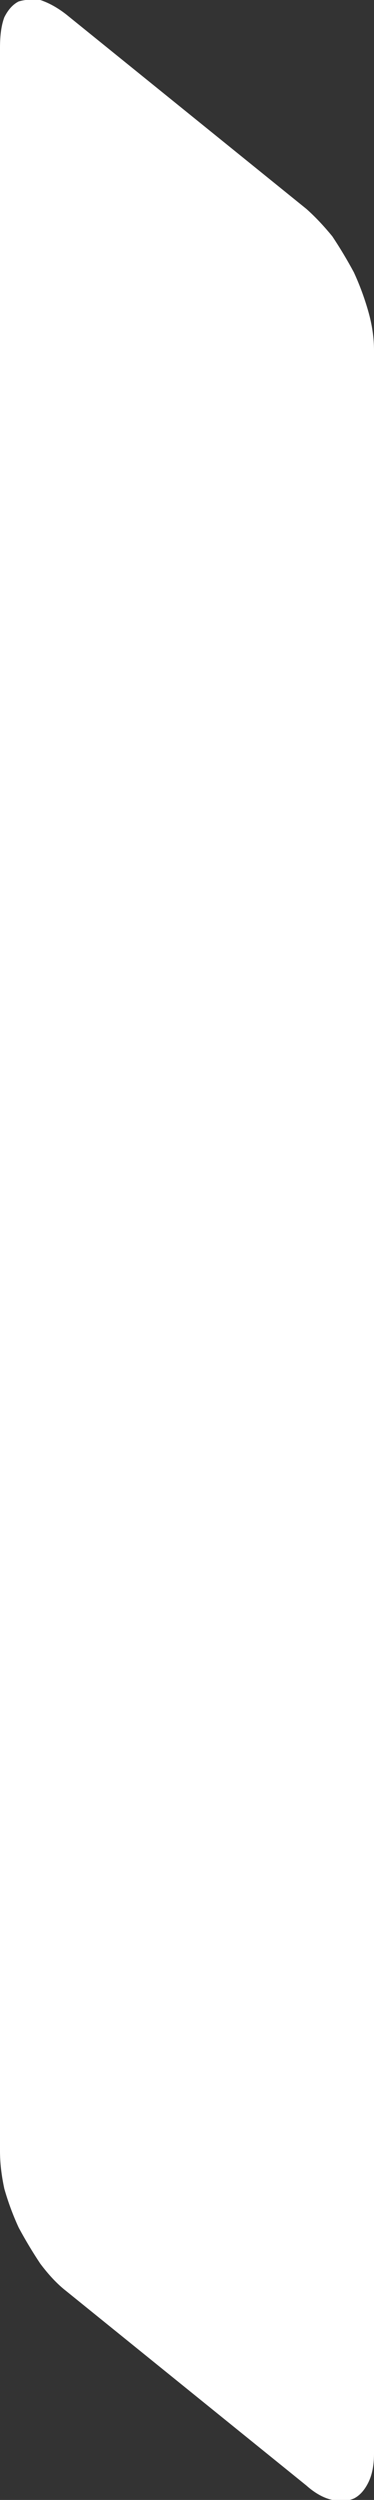 <?xml version="1.0" encoding="UTF-8" standalone="no"?>
<svg xmlns:xlink="http://www.w3.org/1999/xlink" height="86.75px" width="13.0px" xmlns="http://www.w3.org/2000/svg">
  <rect width="100%" height="100%" fill="#333333" stroke="none"/>
  <g transform="matrix(1.0, 0.0, 0.0, 1.0, 0.0, 0.0)">
    <path d="M0.0 1.65 L0.0 1.65 0.0 74.65 Q0.0 75.25 0.15 75.95 0.35 76.65 0.65 77.3 1.0 77.95 1.4 78.55 1.85 79.15 2.3 79.5 L10.65 86.25 Q11.1 86.65 11.55 86.75 11.95 86.85 12.3 86.7 12.6 86.55 12.8 86.15 13.0 85.75 13.0 85.15 L13.0 12.15 Q13.0 11.5 12.8 10.8 12.6 10.1 12.3 9.45 11.95 8.8 11.55 8.2 11.1 7.65 10.65 7.25 L2.3 0.5 Q1.85 0.15 1.4 0.0 1.0 -0.05 0.65 0.05 0.35 0.2 0.15 0.6 0.0 1.0 0.0 1.65" fill="#ffffff" fill-rule="evenodd" stroke="none"/>
  </g>
</svg>
